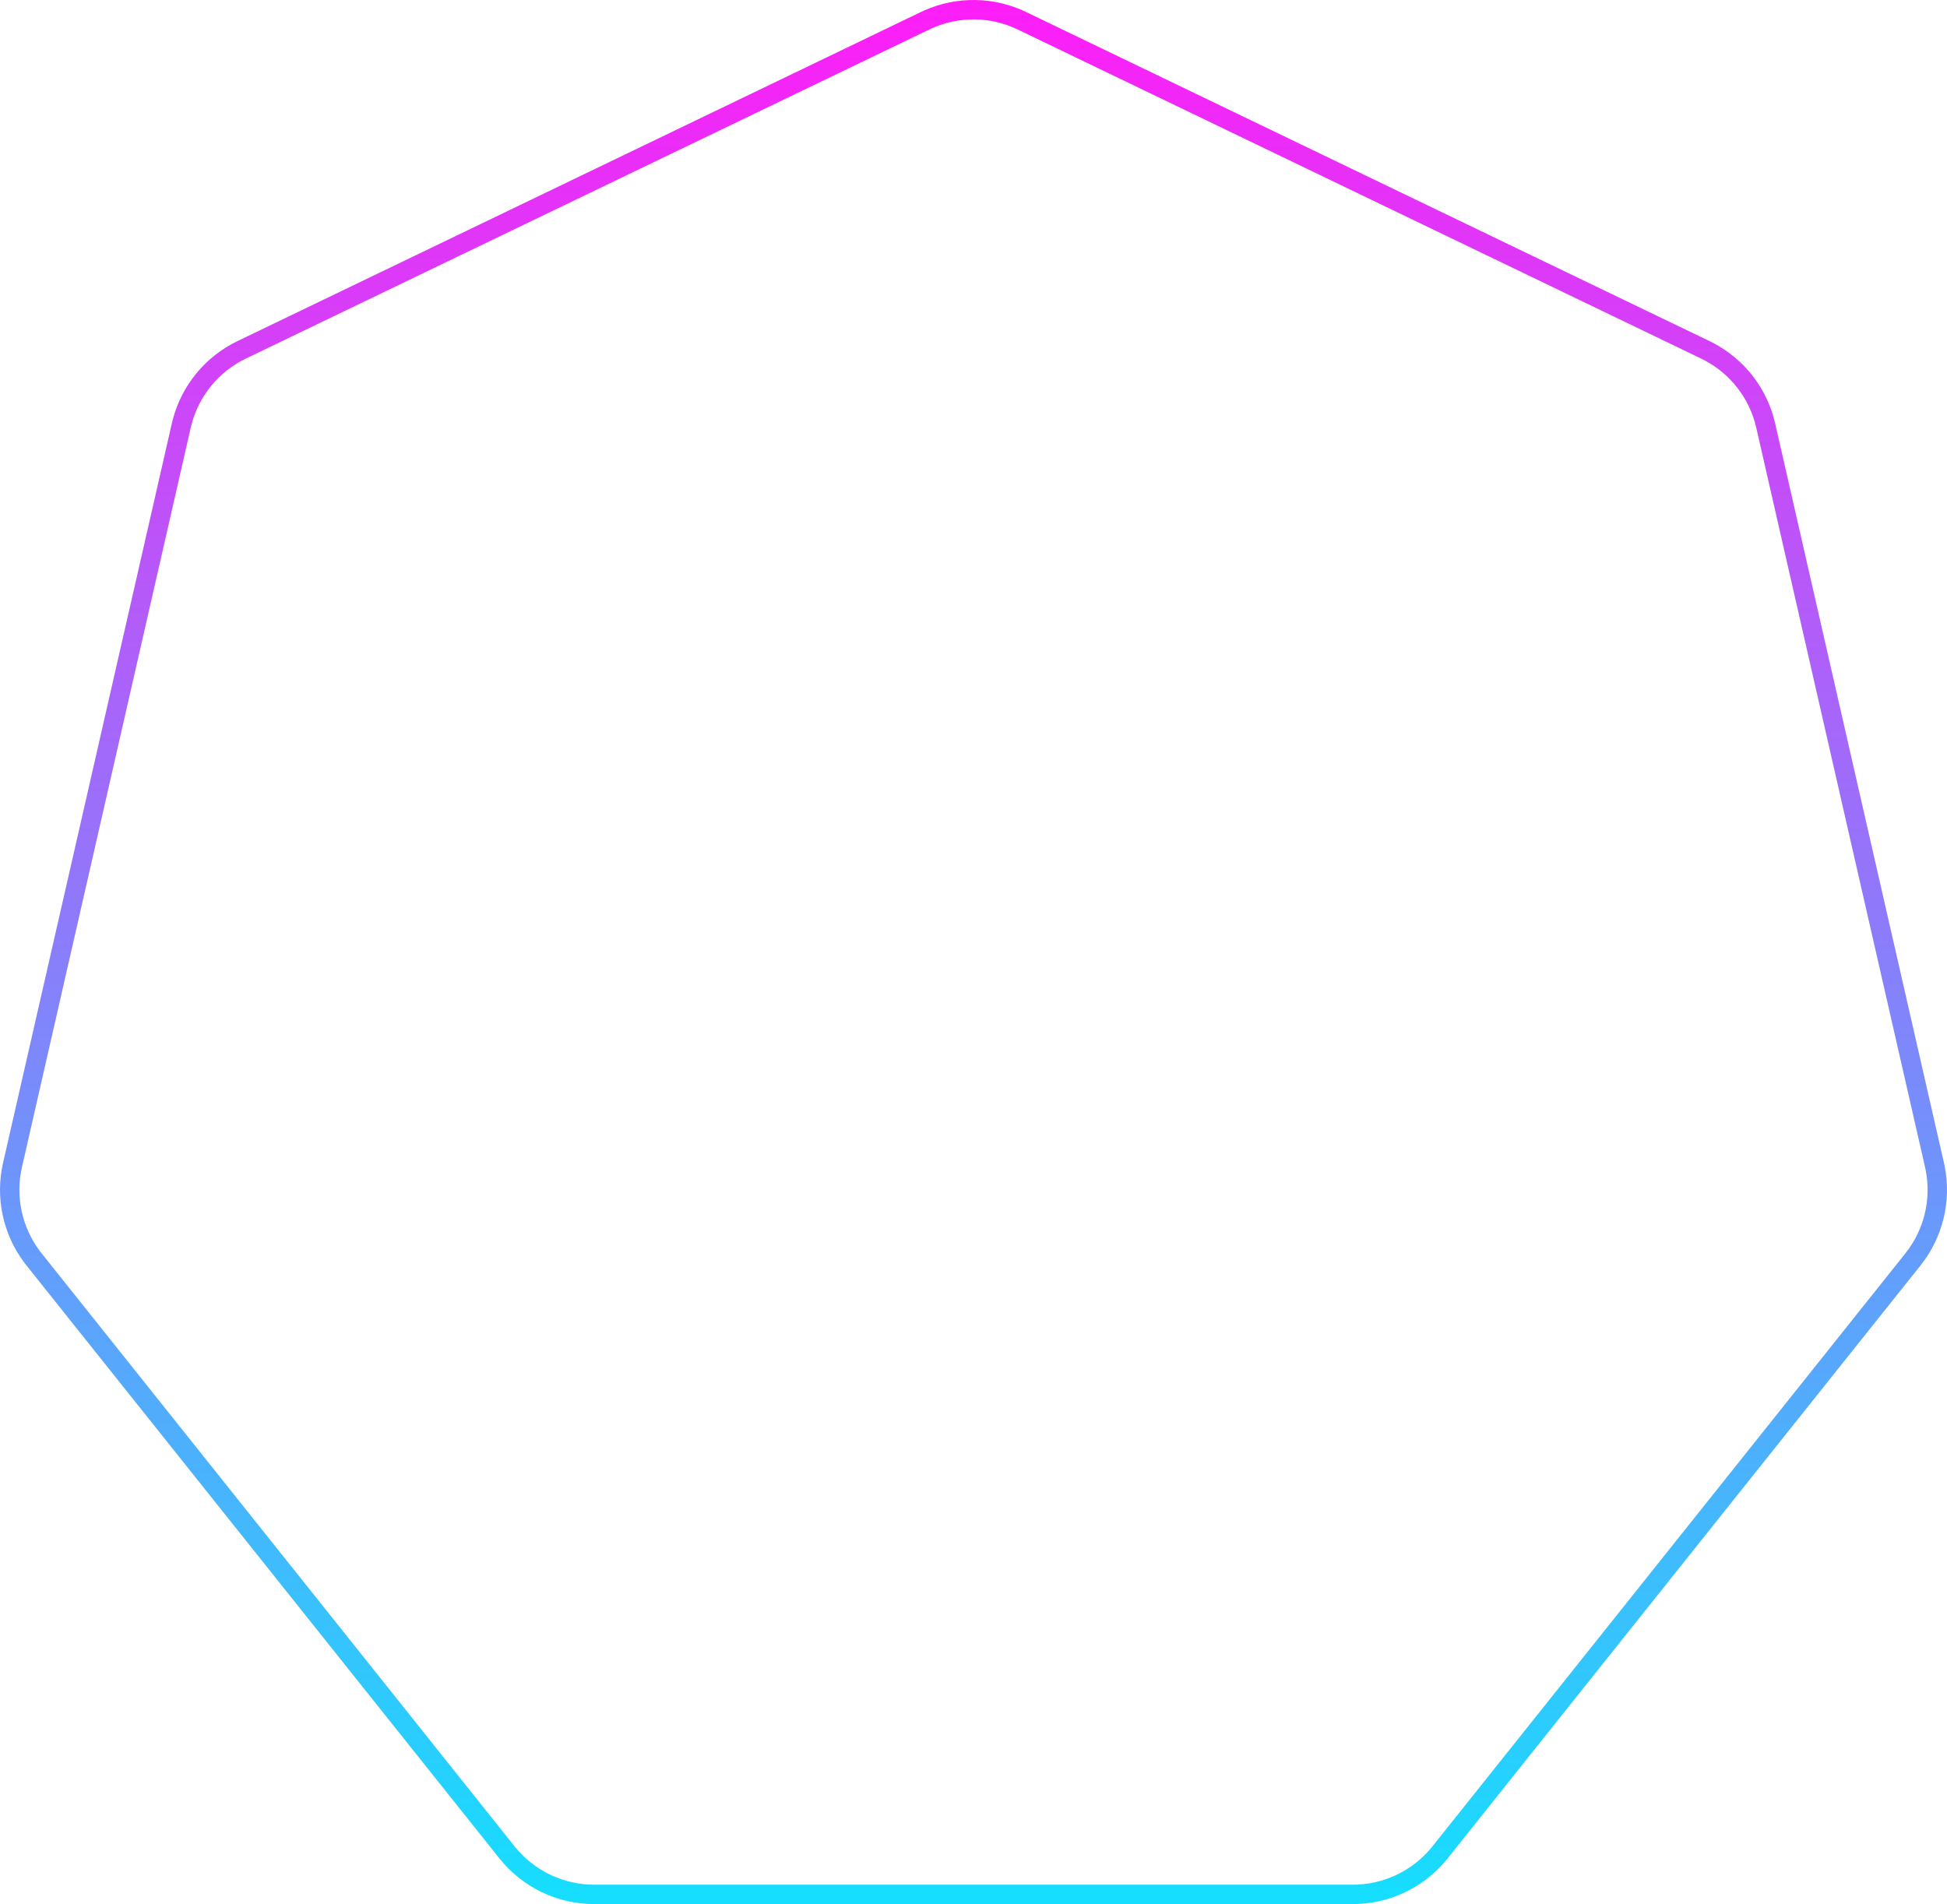 <svg width="275" height="269" viewBox="0 0 275 269" fill="none" xmlns="http://www.w3.org/2000/svg">
<path d="M144.333 2.929C140.15 0.915 135.299 0.852 131.074 2.741L130.667 2.929L34.128 49.42C29.945 51.434 26.871 55.188 25.714 59.668L25.607 60.104L1.765 164.569C0.732 169.095 1.75 173.838 4.531 177.536L4.805 177.891L71.613 261.665C74.601 265.411 79.133 267.594 83.925 267.594H191.076C195.718 267.594 200.116 265.546 203.103 262.011L203.388 261.665L270.195 177.891C273.089 174.261 274.23 169.546 273.329 165.007L273.236 164.569L249.392 60.104C248.359 55.578 245.384 51.746 241.273 49.62L240.872 49.42L144.333 2.929Z" stroke="url(#paint0_linear_1_1417)" stroke-width="2.738"/>
<defs>
<linearGradient id="paint0_linear_1_1417" x1="137.5" y1="-1.881" x2="137.5" y2="293.759" gradientUnits="userSpaceOnUse">
<stop stop-color="#FF1CF7"/>
<stop offset="1" stop-color="#00F0FF"/>
</linearGradient>
</defs>
</svg>
